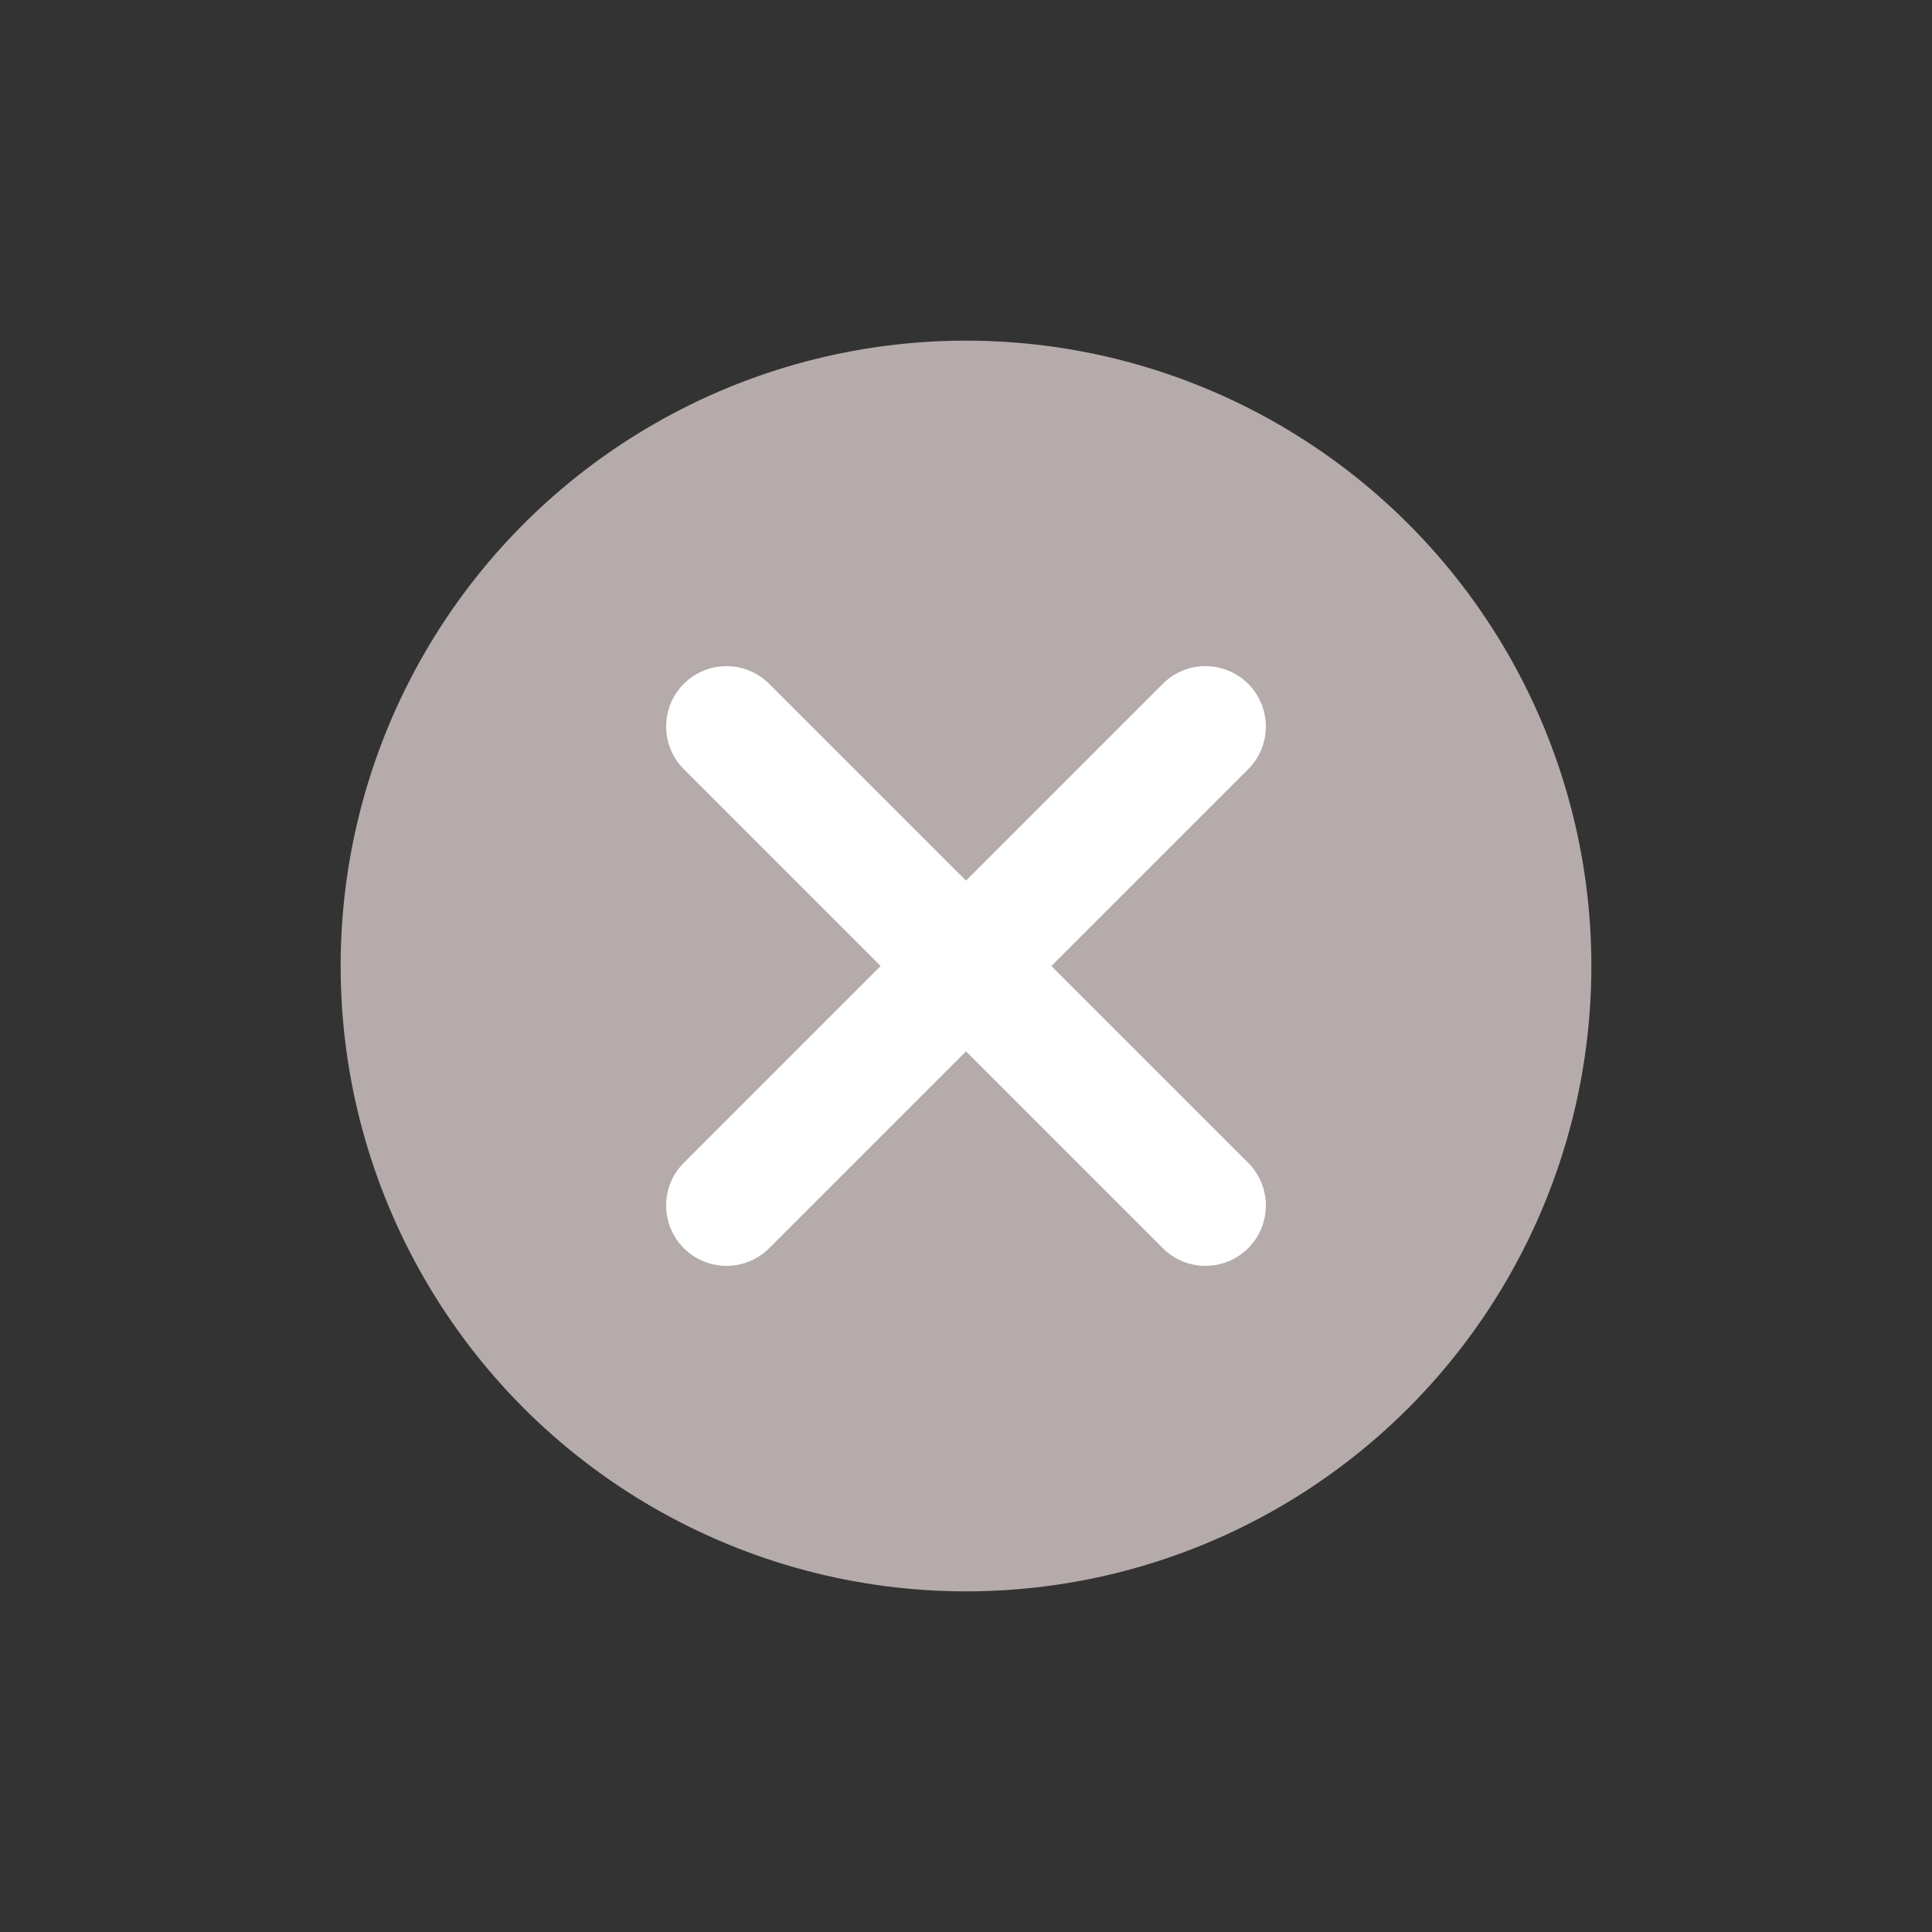 <svg width="16" height="16" viewBox="0 0 16 16" fill="none" xmlns="http://www.w3.org/2000/svg" xmlns:xlink="http://www.w3.org/1999/xlink">
	<rect x="0" y="0" width="16" height="16" fill="#333333" stroke="none"/>
	<desc>
			Created with Pixso.
	</desc>
	<circle cx="8" cy="8" r="5.179" fill="#B5ABAB"/>
	<path d="M6.37 10.337L10.337 6.37C10.532 6.175 10.532 5.859 10.337 5.663C10.141 5.468 9.825 5.468 9.63 5.663L5.663 9.63C5.468 9.825 5.468 10.141 5.663 10.337C5.859 10.532 6.175 10.532 6.37 10.337Z" fill-rule="evenodd" fill="#FFFFFF"/>
	<path d="M5.663 6.37L9.63 10.337C9.825 10.532 10.141 10.532 10.337 10.337C10.532 10.141 10.532 9.825 10.337 9.63L6.37 5.663C6.175 5.468 5.859 5.468 5.663 5.663C5.468 5.859 5.468 6.175 5.663 6.37Z" fill-rule="evenodd" fill="#FFFFFF"/>
	<defs/>
</svg>
